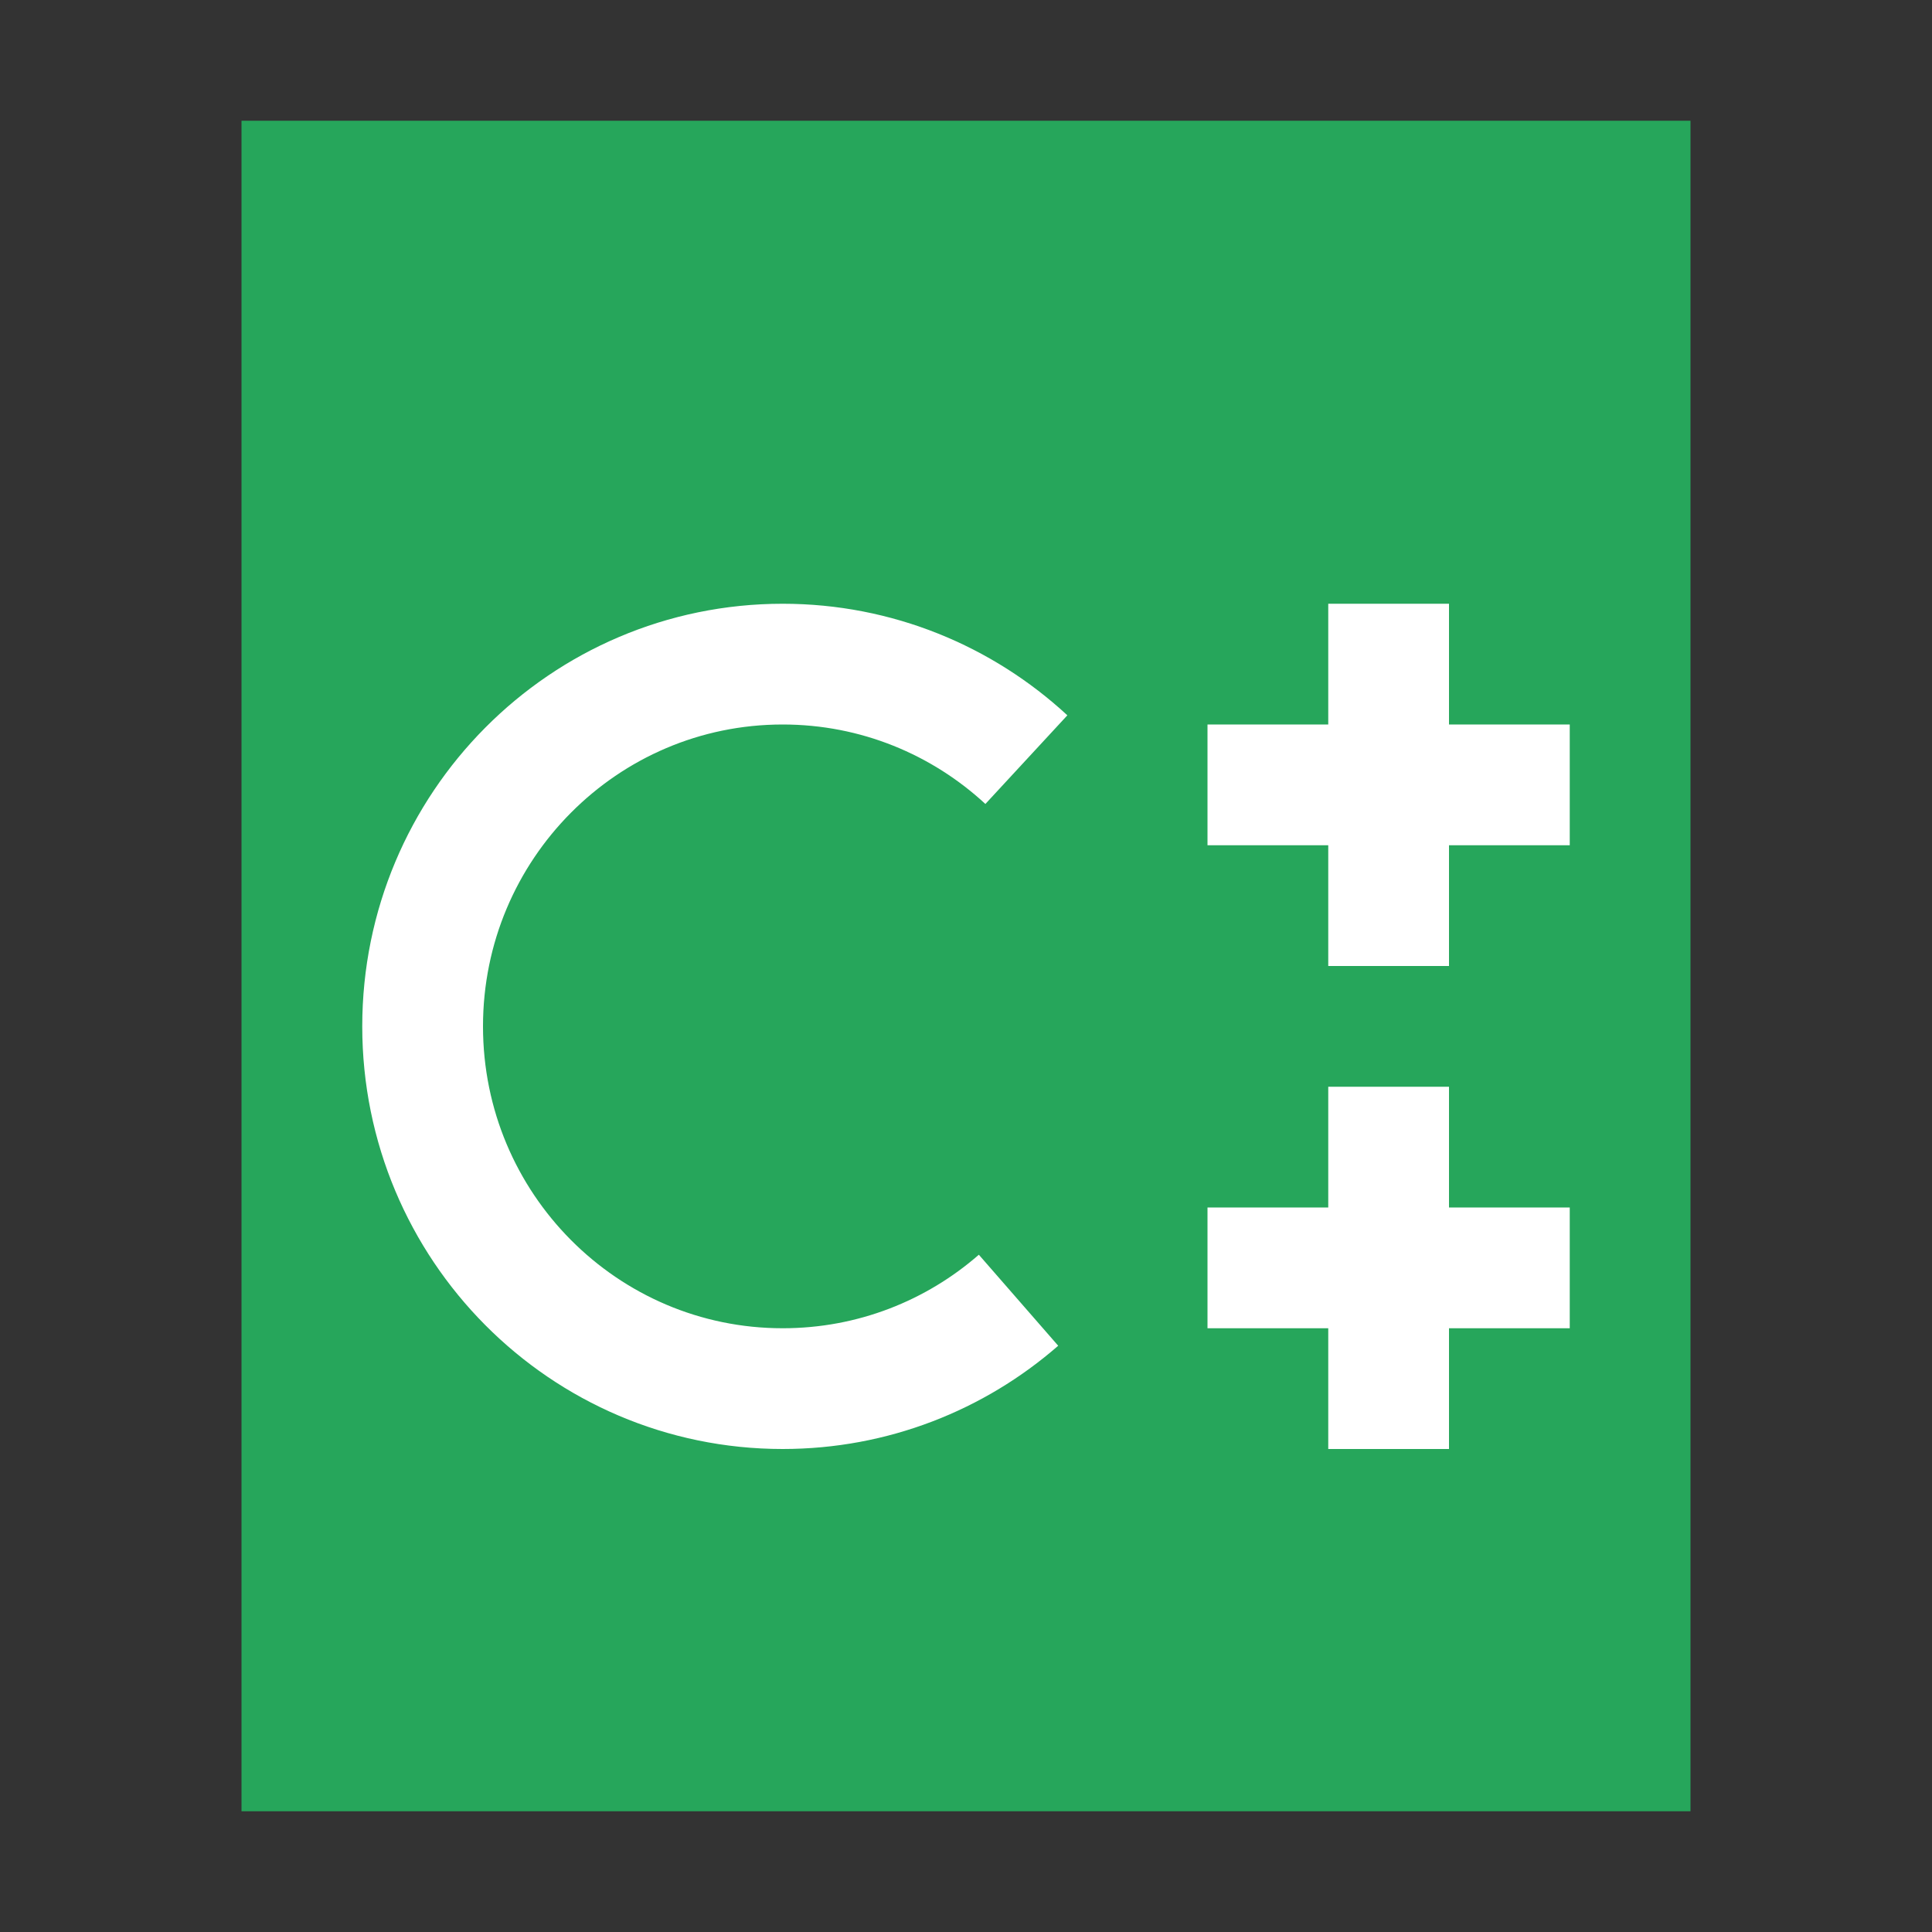 <?xml version="1.0" encoding="UTF-8"?>
<svg width="16px" height="16px" viewBox="0 0 16 16" version="1.1" xmlns="http://www.w3.org/2000/svg" xmlns:xlink="http://www.w3.org/1999/xlink">
    <rect x="0" y="0" width="16" height="16" fill="#333333" stroke="none"/>
    <!-- Generator: Sketch 41 (35326) - http://www.bohemiancoding.com/sketch -->
    <title>text-x-c++src</title>
    <desc>Created with Sketch.</desc>
    <defs></defs>
    <g id="Page-1" stroke="none" stroke-width="1" fill="none" fill-rule="evenodd">
        <g id="text-x-c++src">
            <polygon id="path14361" fill="#26A65B" points="2 15 2 1 14 1 14 15"></polygon>
            <path d="M8.5,6.291 C7.969,5.8 7.26,5.5 6.482,5.5 C4.835,5.5 3.5,6.843 3.5,8.5 C3.5,10.157 4.835,11.5 6.482,11.5 L6.482,11.5 C7.229,11.5 7.912,11.224 8.435,10.768" id="Oval" stroke="#FFFFFF"></path>
            <polygon id="Combined-Shape" fill="#FFFFFF" points="10 6 10 7 11 7 11 8 12 8 12 7 13 7 13 6 12 6 12 5 11 5 11 6"></polygon>
            <polygon id="Combined-Shape" fill="#FFFFFF" points="10 10 10 11 11 11 11 12 12 12 12 11 13 11 13 10 12 10 12 9 11 9 11 10"></polygon>
        </g>
    </g>
</svg>